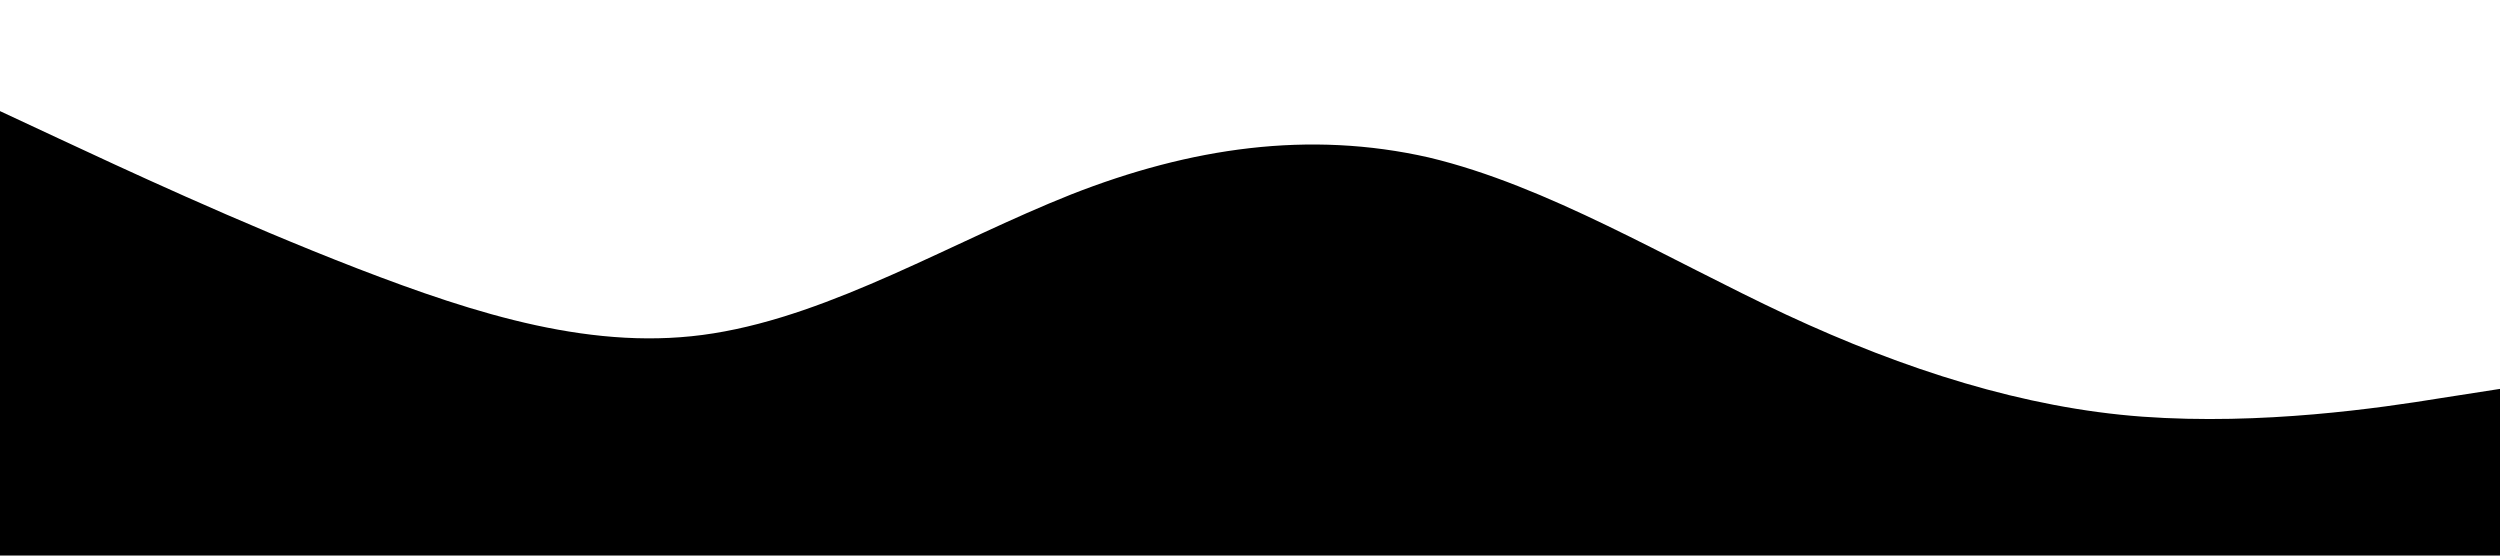 <?xml version="1.0" standalone="no"?><svg xmlns="http://www.w3.org/2000/svg" viewBox="0 0 1440 320"><path fill="currentColor" fill-opacity="1" d="M0,64L34.3,80C68.6,96,137,128,206,154.7C274.3,181,343,203,411,192C480,181,549,139,617,112C685.7,85,754,75,823,90.7C891.4,107,960,149,1029,181.3C1097.1,213,1166,235,1234,240C1302.9,245,1371,235,1406,229.3L1440,224L1440,320L1405.7,320C1371.4,320,1303,320,1234,320C1165.7,320,1097,320,1029,320C960,320,891,320,823,320C754.3,320,686,320,617,320C548.6,320,480,320,411,320C342.9,320,274,320,206,320C137.1,320,69,320,34,320L0,320Z"></path></svg>